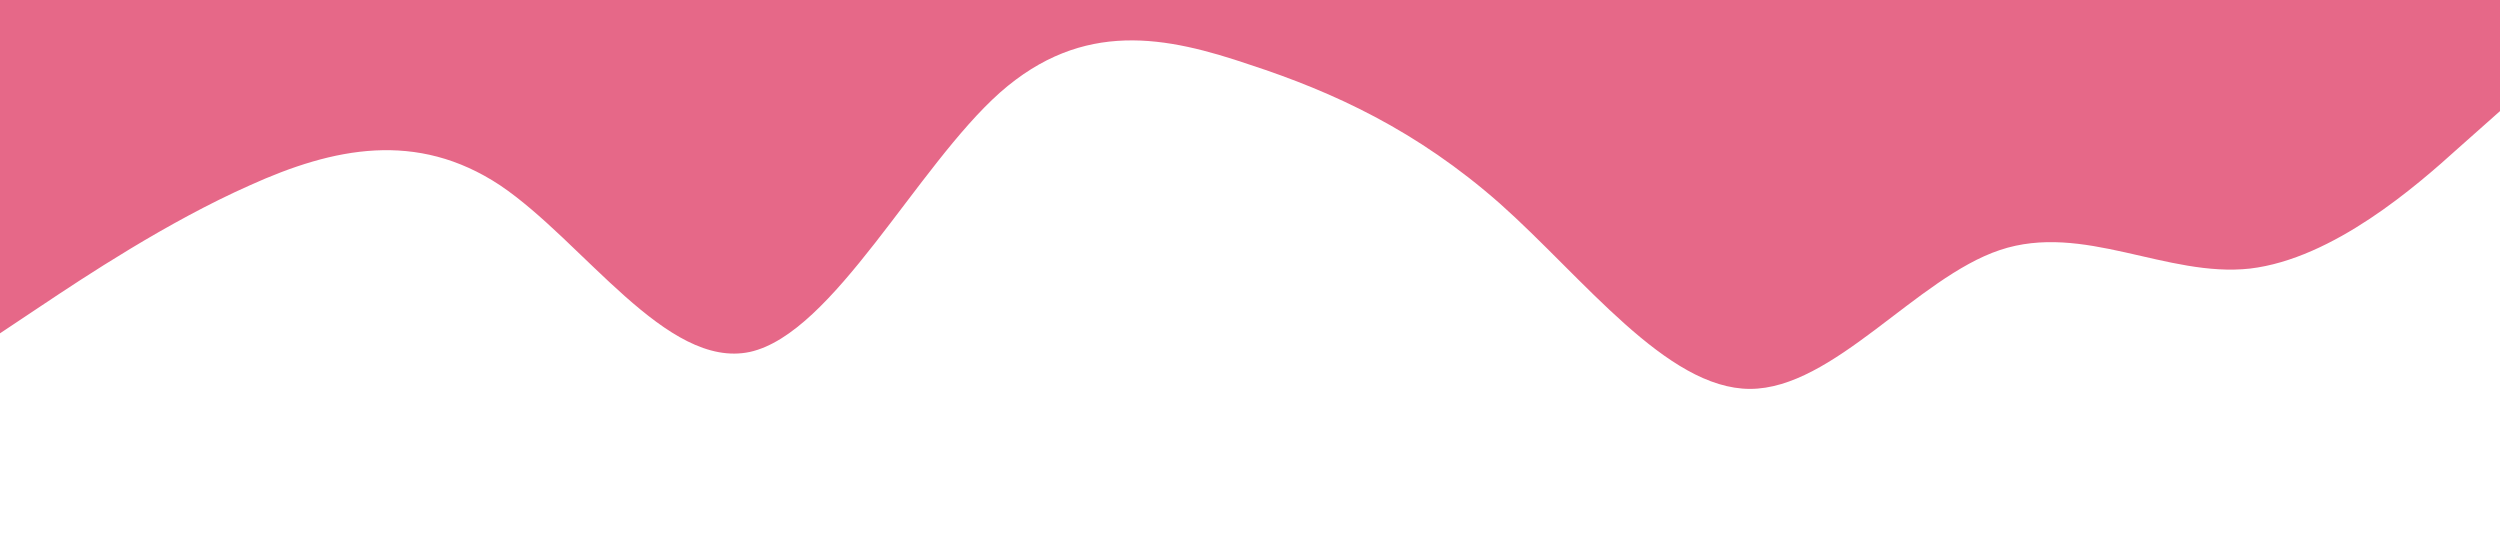 <?xml version="1.0" standalone="no"?><svg xmlns="http://www.w3.org/2000/svg" viewBox="0 0 1440 320"><path fill="#DF426A" fill-opacity="0.8" d="M0,192L24,176C48,160,96,128,144,106.7C192,85,240,75,288,106.7C336,139,384,213,432,202.7C480,192,528,96,576,53.3C624,11,672,21,720,37.3C768,53,816,75,864,117.3C912,160,960,224,1008,224C1056,224,1104,160,1152,144C1200,128,1248,160,1296,154.7C1344,149,1392,107,1416,85.3L1440,64L1440,0L1416,0C1392,0,1344,0,1296,0C1248,0,1200,0,1152,0C1104,0,1056,0,1008,0C960,0,912,0,864,0C816,0,768,0,720,0C672,0,624,0,576,0C528,0,480,0,432,0C384,0,336,0,288,0C240,0,192,0,144,0C96,0,48,0,24,0L0,0Z"></path></svg>